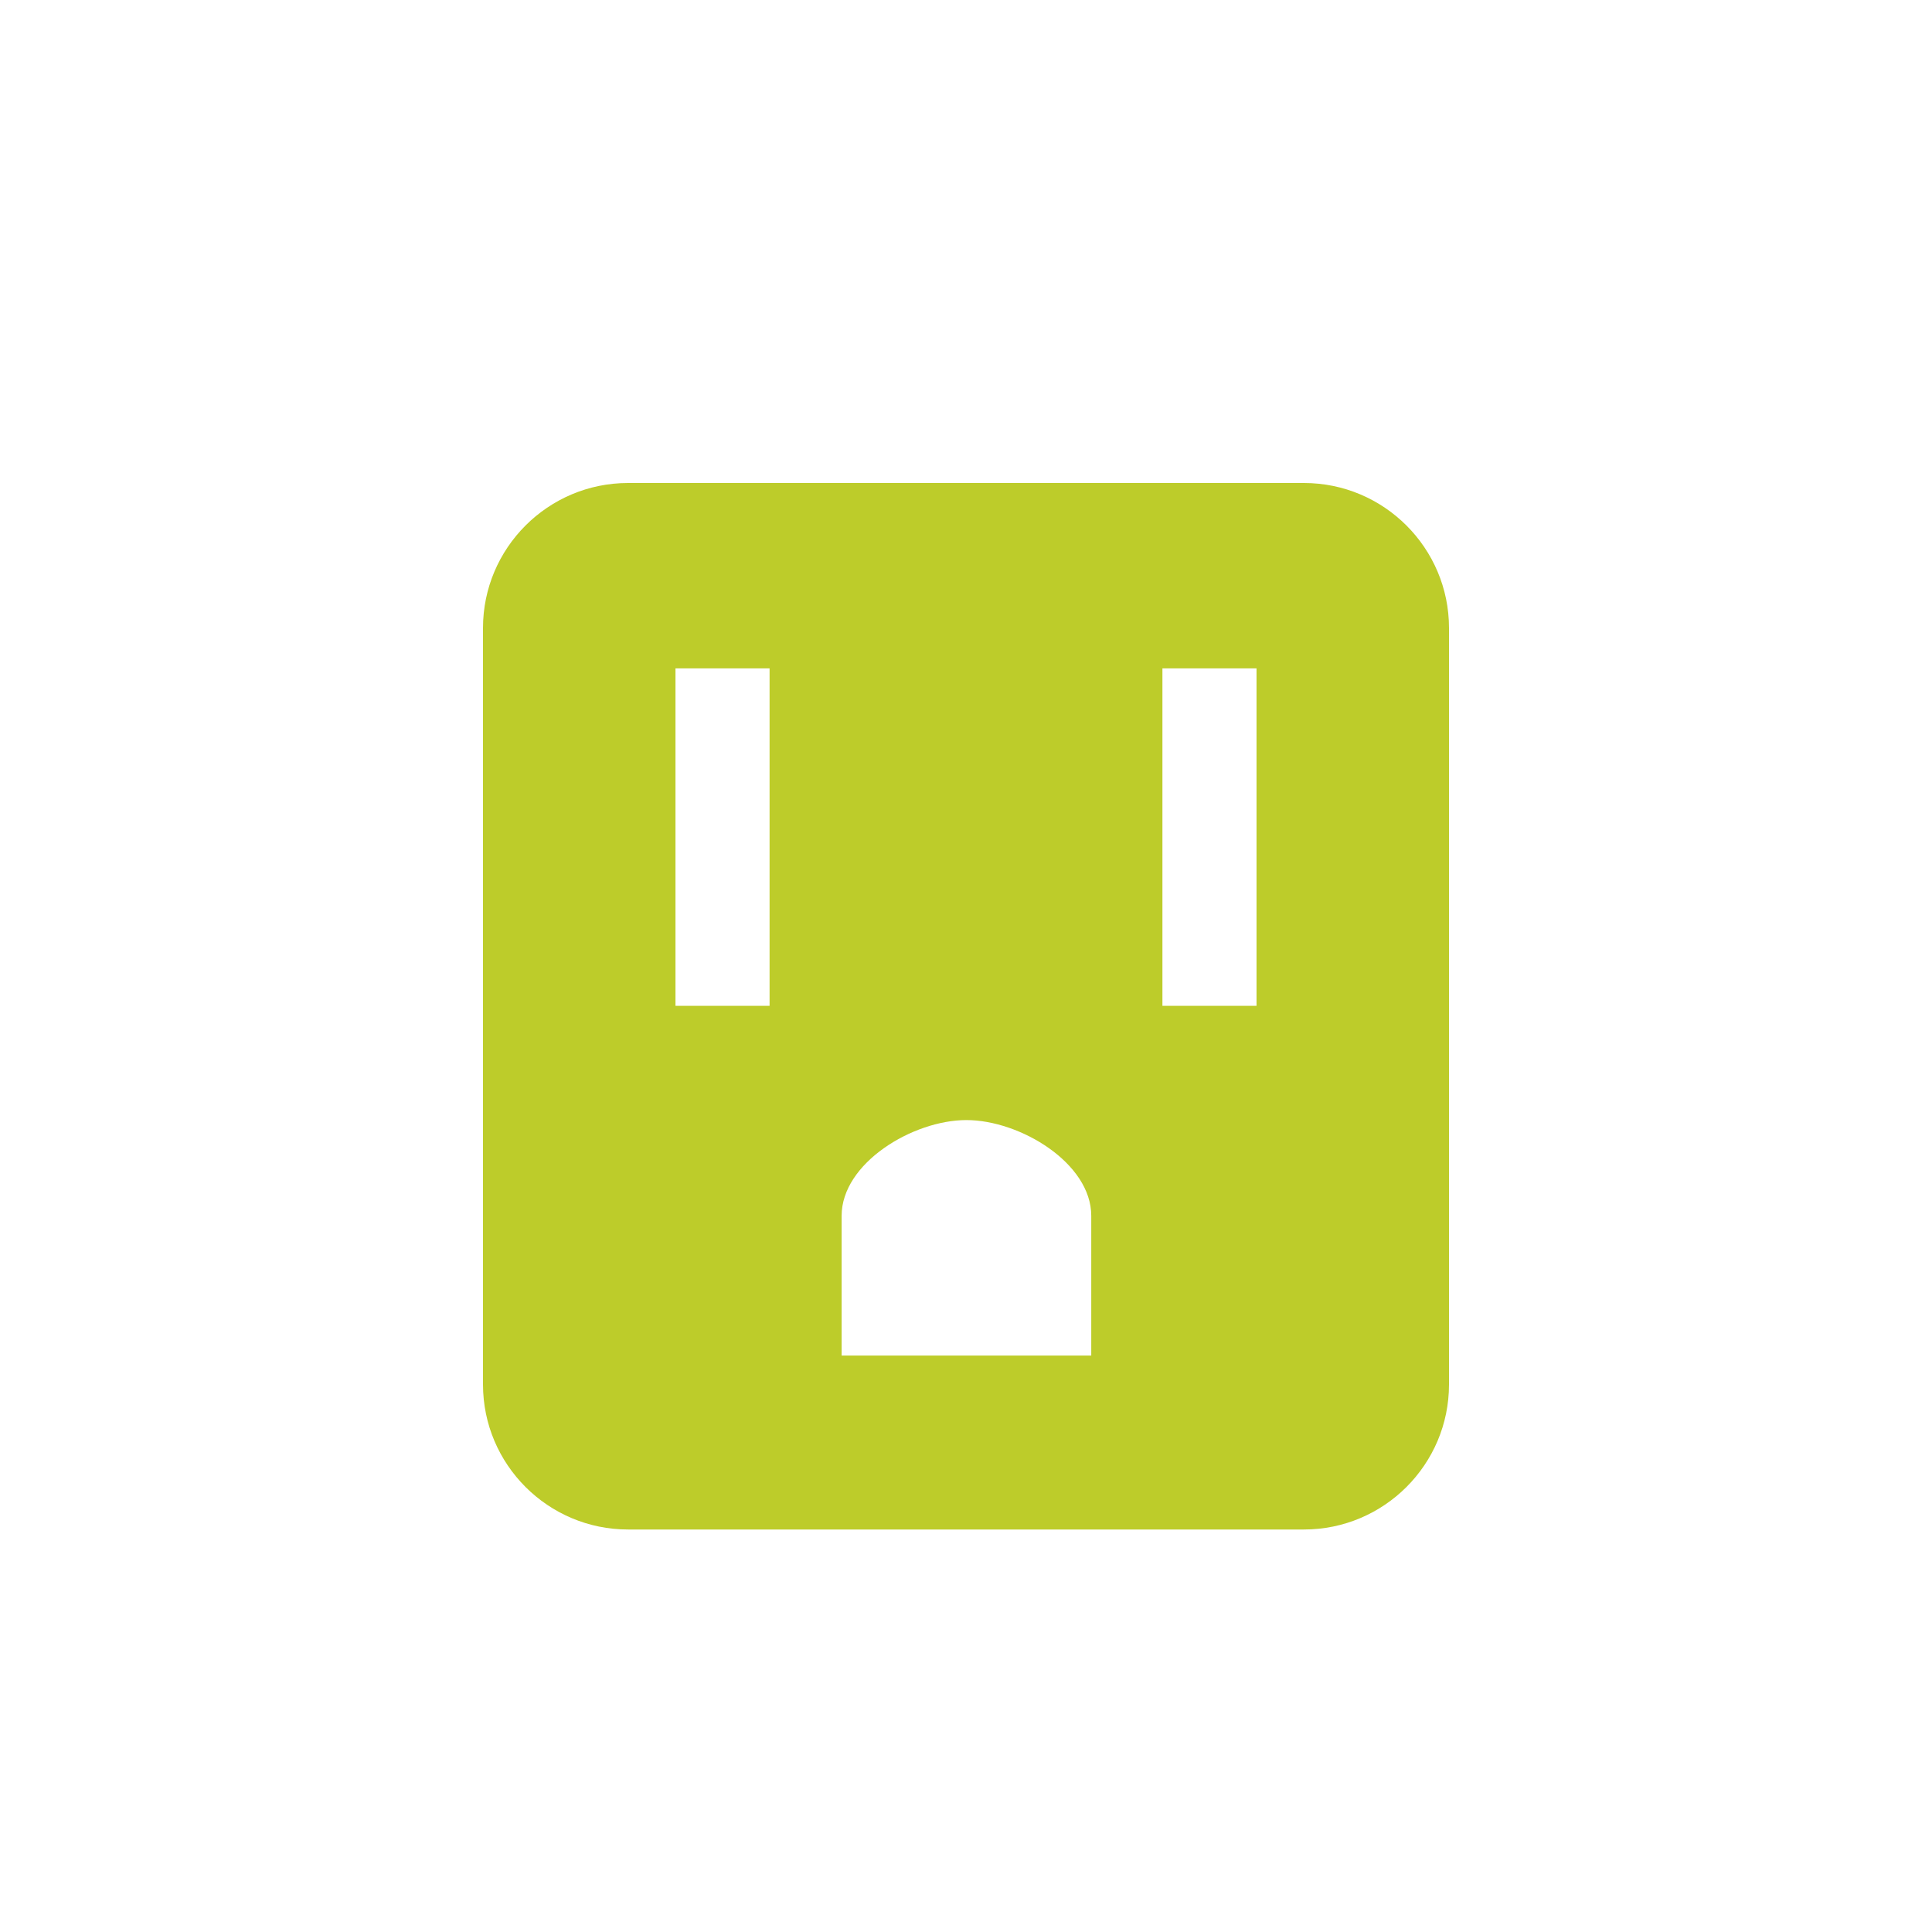 <svg width="24" height="24" viewBox="0 0 24 24" fill="none" xmlns="http://www.w3.org/2000/svg">
<path d="M16.198 6H7.802C6.808 6 6 6.808 6 7.801V17.199C6 18.192 6.808 19 7.802 19H16.198C17.192 19 18 18.192 18 17.199V7.801C18 6.808 17.192 6 16.198 6ZM9.56 12.495H8.391V8.303H9.56V12.495ZM13.556 16.839H10.455V15.103C10.455 14.448 11.339 13.914 12.005 13.914C12.671 13.914 13.556 14.448 13.556 15.103V16.839ZM15.609 12.495H14.44V8.303H15.609V12.495Z" fill="#BDCC2A"/>
</svg>
